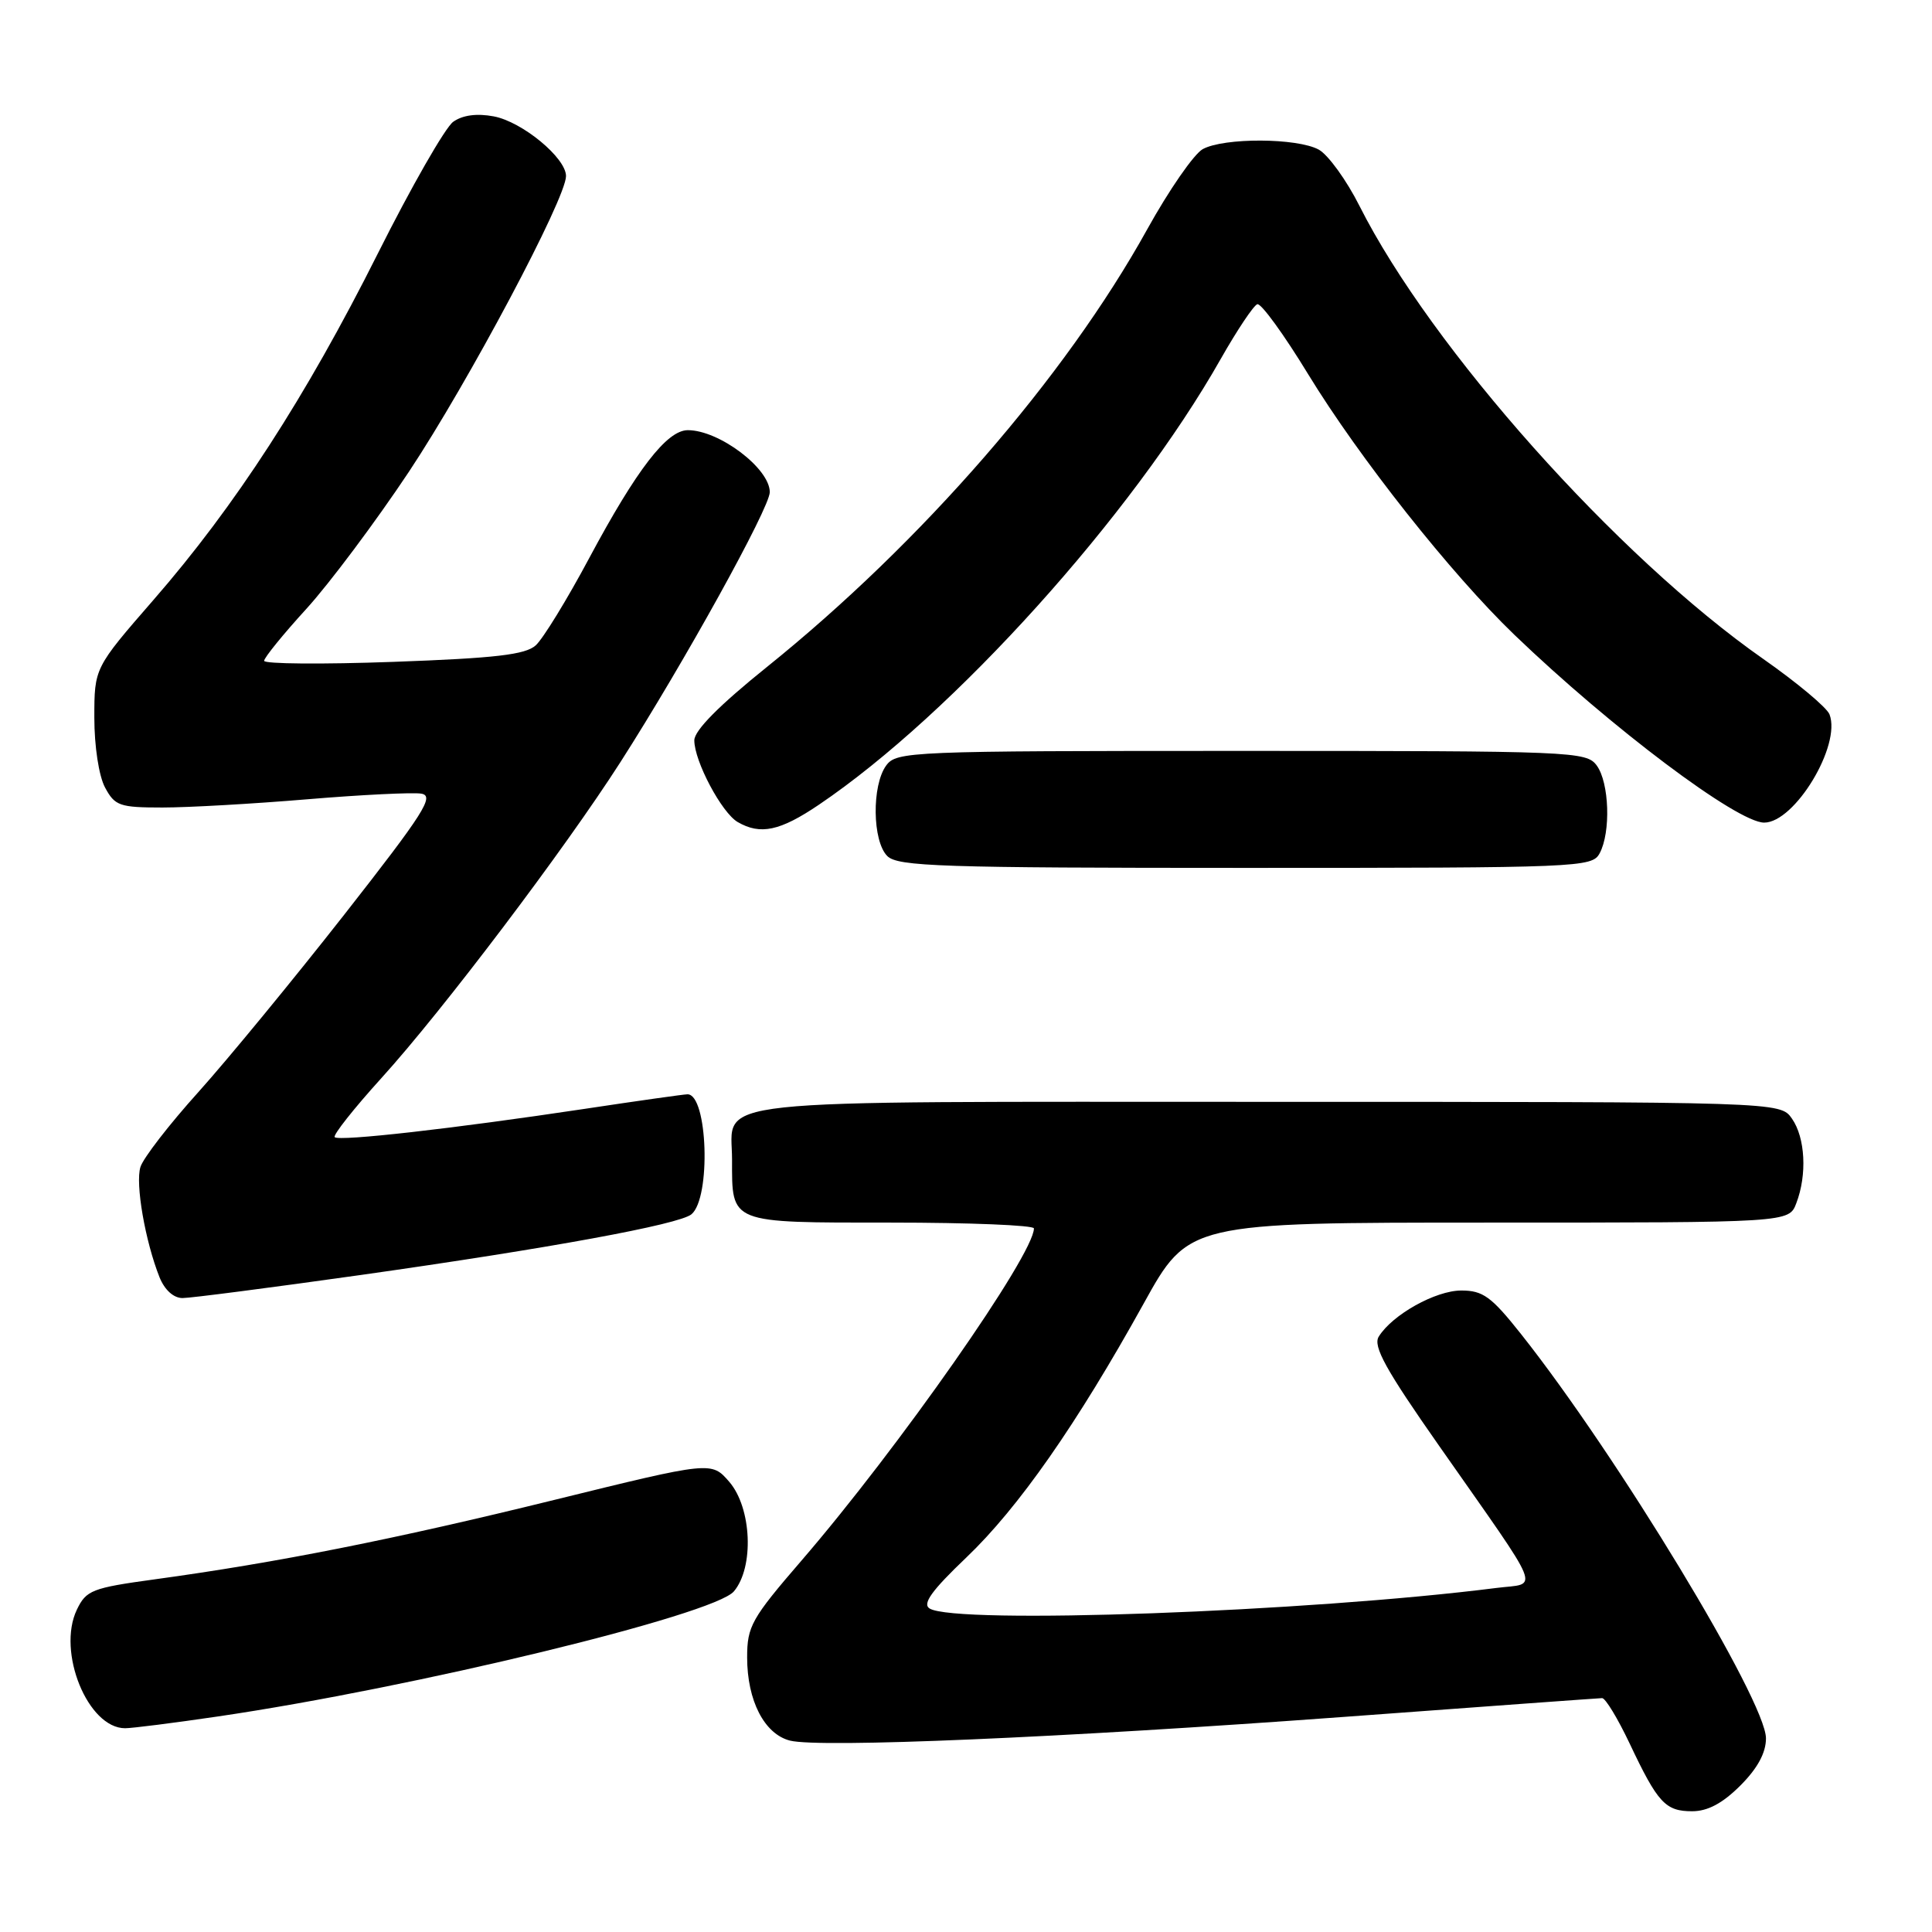 <?xml version="1.0" encoding="UTF-8" standalone="no"?>
<!DOCTYPE svg PUBLIC "-//W3C//DTD SVG 1.1//EN" "http://www.w3.org/Graphics/SVG/1.1/DTD/svg11.dtd" >
<svg xmlns="http://www.w3.org/2000/svg" xmlns:xlink="http://www.w3.org/1999/xlink" version="1.1" viewBox="0 0 256 256">
 <g >
 <path fill="currentColor"
d=" M 230.60 236.60 C 232.88 234.32 234.00 232.26 234.00 230.34 C 234.00 225.39 214.26 192.80 201.53 176.75 C 197.61 171.81 196.50 171.00 193.63 171.00 C 190.23 171.00 184.49 174.20 182.69 177.11 C 181.90 178.38 183.61 181.48 190.71 191.61 C 204.73 211.64 203.95 209.69 198.30 210.41 C 173.27 213.59 126.57 215.28 123.17 213.13 C 122.19 212.51 123.46 210.75 128.03 206.39 C 134.95 199.79 142.68 188.72 151.53 172.75 C 157.48 162.00 157.48 162.00 197.27 162.00 C 237.05 162.00 237.05 162.00 238.02 159.43 C 239.47 155.65 239.21 150.75 237.44 148.22 C 235.89 146.00 235.89 146.00 168.01 146.00 C 91.66 146.00 97.00 145.43 97.00 153.64 C 97.00 162.19 96.51 162.00 118.04 162.00 C 128.47 162.00 137.00 162.35 137.00 162.77 C 137.00 166.25 119.04 191.91 106.18 206.81 C 99.58 214.46 99.00 215.49 99.00 219.61 C 99.00 225.35 101.29 229.78 104.68 230.64 C 108.65 231.63 140.44 230.27 178.06 227.50 C 196.45 226.14 211.86 225.02 212.29 225.01 C 212.73 225.01 214.36 227.70 215.93 231.01 C 219.66 238.90 220.67 240.00 224.22 240.00 C 226.28 240.00 228.26 238.94 230.60 236.60 Z  M 28.87 227.44 C 54.77 223.64 94.64 213.98 97.25 210.86 C 99.94 207.66 99.61 199.82 96.64 196.36 C 94.27 193.62 94.27 193.62 73.39 198.76 C 52.19 203.98 36.74 207.05 20.51 209.27 C 12.18 210.41 11.42 210.71 10.18 213.30 C 7.52 218.88 11.64 229.00 16.58 229.00 C 17.49 229.00 23.03 228.30 28.87 227.44 Z  M 47.82 168.94 C 72.72 165.42 90.00 162.25 91.62 160.90 C 94.23 158.73 93.78 145.00 91.10 145.00 C 90.65 145.00 84.49 145.87 77.40 146.94 C 60.04 149.55 44.93 151.26 44.35 150.68 C 44.09 150.42 46.87 146.90 50.54 142.85 C 58.66 133.90 74.80 112.55 82.20 101.00 C 90.61 87.87 102.00 67.28 102.00 65.21 C 102.00 62.07 95.30 57.00 91.14 57.00 C 88.37 57.00 84.37 62.19 78.09 73.92 C 75.15 79.43 71.95 84.64 70.99 85.51 C 69.62 86.75 65.68 87.21 52.13 87.70 C 42.71 88.04 35.00 87.98 35.00 87.56 C 35.00 87.15 37.52 84.04 40.61 80.66 C 43.69 77.27 49.80 69.10 54.19 62.50 C 62.06 50.64 75.00 26.30 75.00 23.33 C 75.00 20.92 69.20 16.13 65.42 15.42 C 63.18 15.00 61.30 15.25 60.05 16.14 C 59.00 16.89 54.49 24.76 50.04 33.64 C 40.52 52.61 31.18 67.04 20.33 79.50 C 12.50 88.50 12.50 88.50 12.50 95.10 C 12.50 98.88 13.10 102.83 13.92 104.35 C 15.22 106.78 15.85 107.00 21.53 107.00 C 24.93 107.00 33.56 106.51 40.71 105.91 C 47.86 105.31 54.66 104.98 55.81 105.16 C 57.62 105.45 56.21 107.67 45.62 121.19 C 38.86 129.81 30.16 140.39 26.30 144.69 C 22.43 148.98 18.97 153.46 18.61 154.63 C 17.91 156.85 19.24 164.47 21.14 169.25 C 21.82 170.93 23.00 172.00 24.19 172.00 C 25.26 172.00 35.89 170.62 47.82 168.94 Z  M 211.96 113.07 C 213.46 110.28 213.24 103.71 211.58 101.44 C 210.21 99.57 208.55 99.50 164.50 99.50 C 120.45 99.50 118.79 99.57 117.42 101.44 C 115.50 104.07 115.59 111.45 117.57 113.43 C 118.95 114.81 124.65 115.00 165.04 115.00 C 209.39 115.00 210.96 114.93 211.96 113.07 Z  M 108.51 106.63 C 126.31 94.60 150.00 68.32 161.76 47.55 C 163.93 43.73 166.11 40.47 166.60 40.31 C 167.10 40.15 170.13 44.32 173.34 49.59 C 180.10 60.66 192.27 76.04 200.66 84.11 C 213.46 96.41 230.20 109.00 233.76 109.00 C 237.81 109.00 244.00 98.76 242.42 94.66 C 242.08 93.76 238.13 90.46 233.65 87.32 C 214.28 73.78 189.64 46.13 180.14 27.29 C 178.42 23.87 175.99 20.52 174.75 19.83 C 171.90 18.26 162.18 18.22 159.37 19.76 C 158.20 20.41 154.89 25.19 152.01 30.39 C 141.14 50.01 122.15 71.86 101.63 88.37 C 95.30 93.46 92.00 96.79 92.00 98.10 C 92.00 100.86 95.62 107.68 97.74 108.92 C 100.75 110.67 103.35 110.12 108.51 106.63 Z "/>
</g>
</svg>